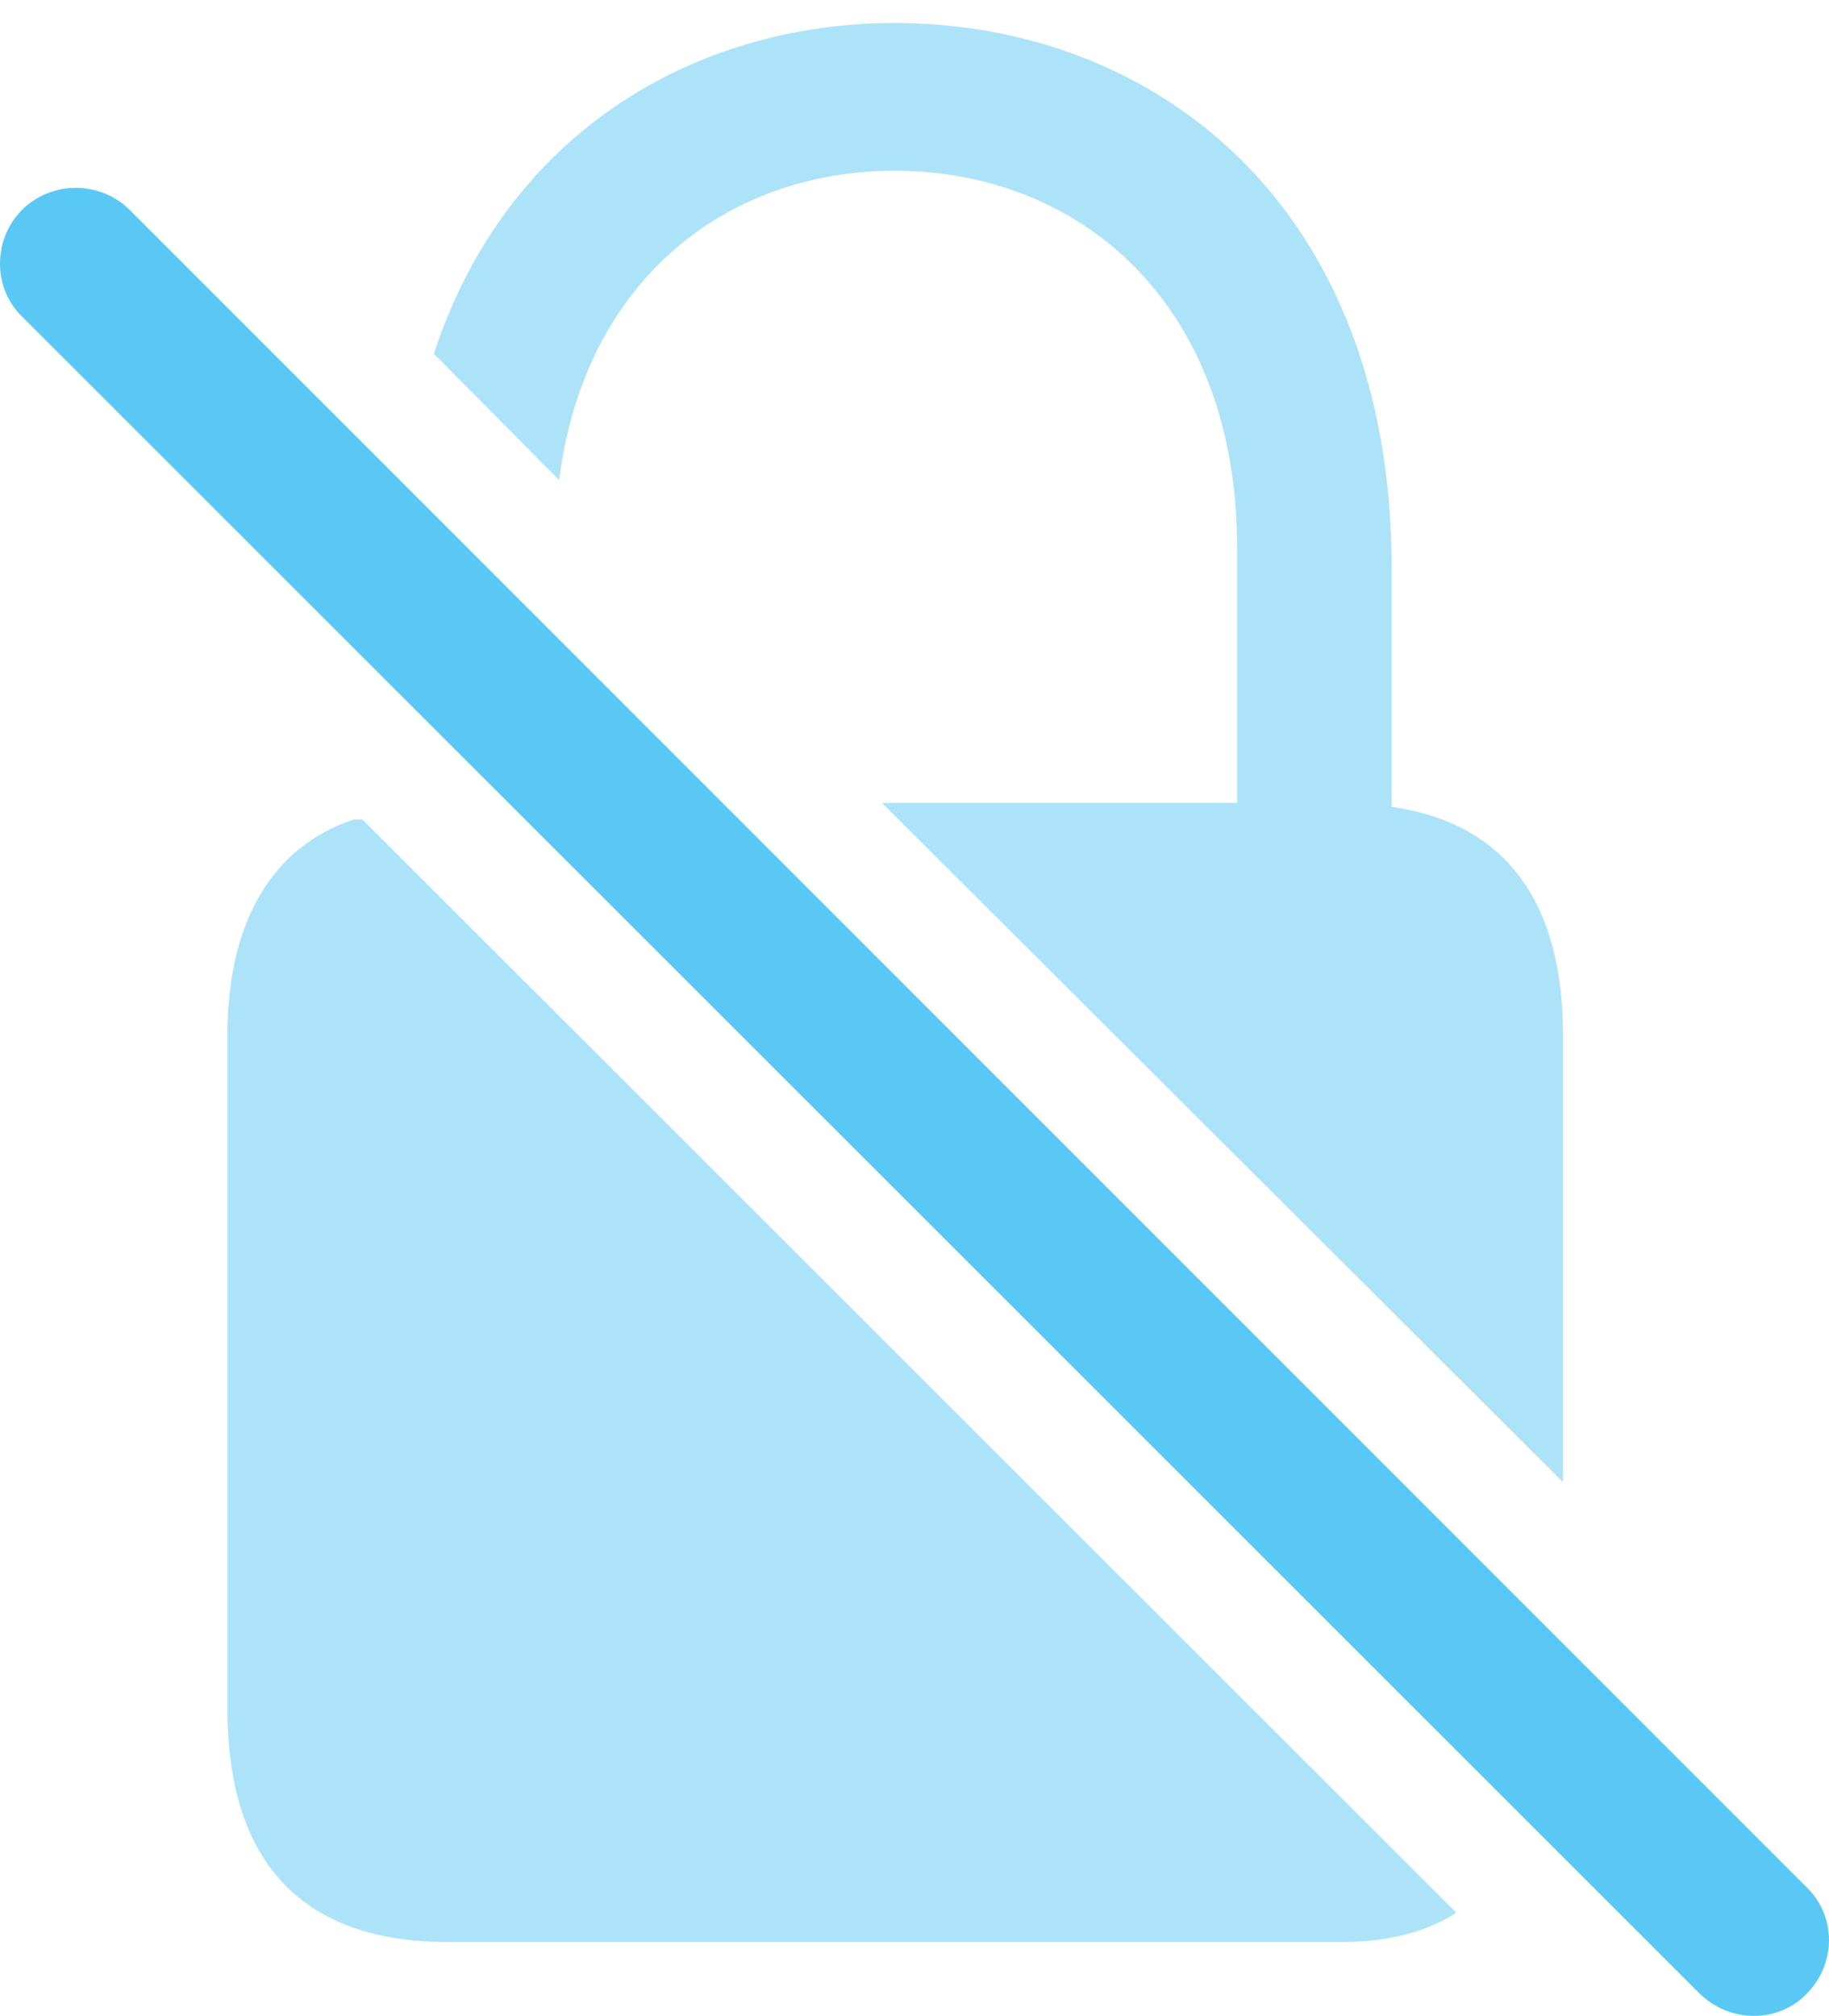 <?xml version="1.0" encoding="UTF-8"?>
<!--Generator: Apple Native CoreSVG 175.5-->
<!DOCTYPE svg
PUBLIC "-//W3C//DTD SVG 1.1//EN"
       "http://www.w3.org/Graphics/SVG/1.1/DTD/svg11.dtd">
<svg version="1.1" xmlns="http://www.w3.org/2000/svg" xmlns:xlink="http://www.w3.org/1999/xlink" width="22.82" height="25.146">
 <g>
  <rect height="25.146" opacity="0" width="22.82" x="0" y="0"/>
  <path d="M11.163 2.13C13.446 2.13 15.436 3.754 15.436 6.842L15.436 10.016L11.005 10.016L19.501 18.488L19.501 12.909C19.501 11.224 18.756 10.26 17.364 10.065L17.364 7.098C17.364 2.509 14.362 0.287 11.163 0.287C8.649 0.287 6.305 1.678 5.414 4.413L6.976 5.988C7.294 3.473 9.088 2.13 11.163 2.13ZM5.585 24.225L16.754 24.225C17.328 24.225 17.816 24.091 18.17 23.859L4.523 10.223L4.413 10.223C3.412 10.553 2.838 11.481 2.838 12.909L2.838 21.32C2.838 23.248 3.79 24.225 5.585 24.225Z" fill="#5ac8f5" fill-opacity="0.5"/>
  <path d="M21.21 24.872C21.588 25.238 22.186 25.238 22.54 24.872C22.907 24.506 22.919 23.907 22.54 23.541L1.617 2.618C1.251 2.252 0.641 2.252 0.275 2.618C-0.092 2.985-0.092 3.595 0.275 3.949Z" fill="#5ac8f5"/>
 </g>
</svg>
